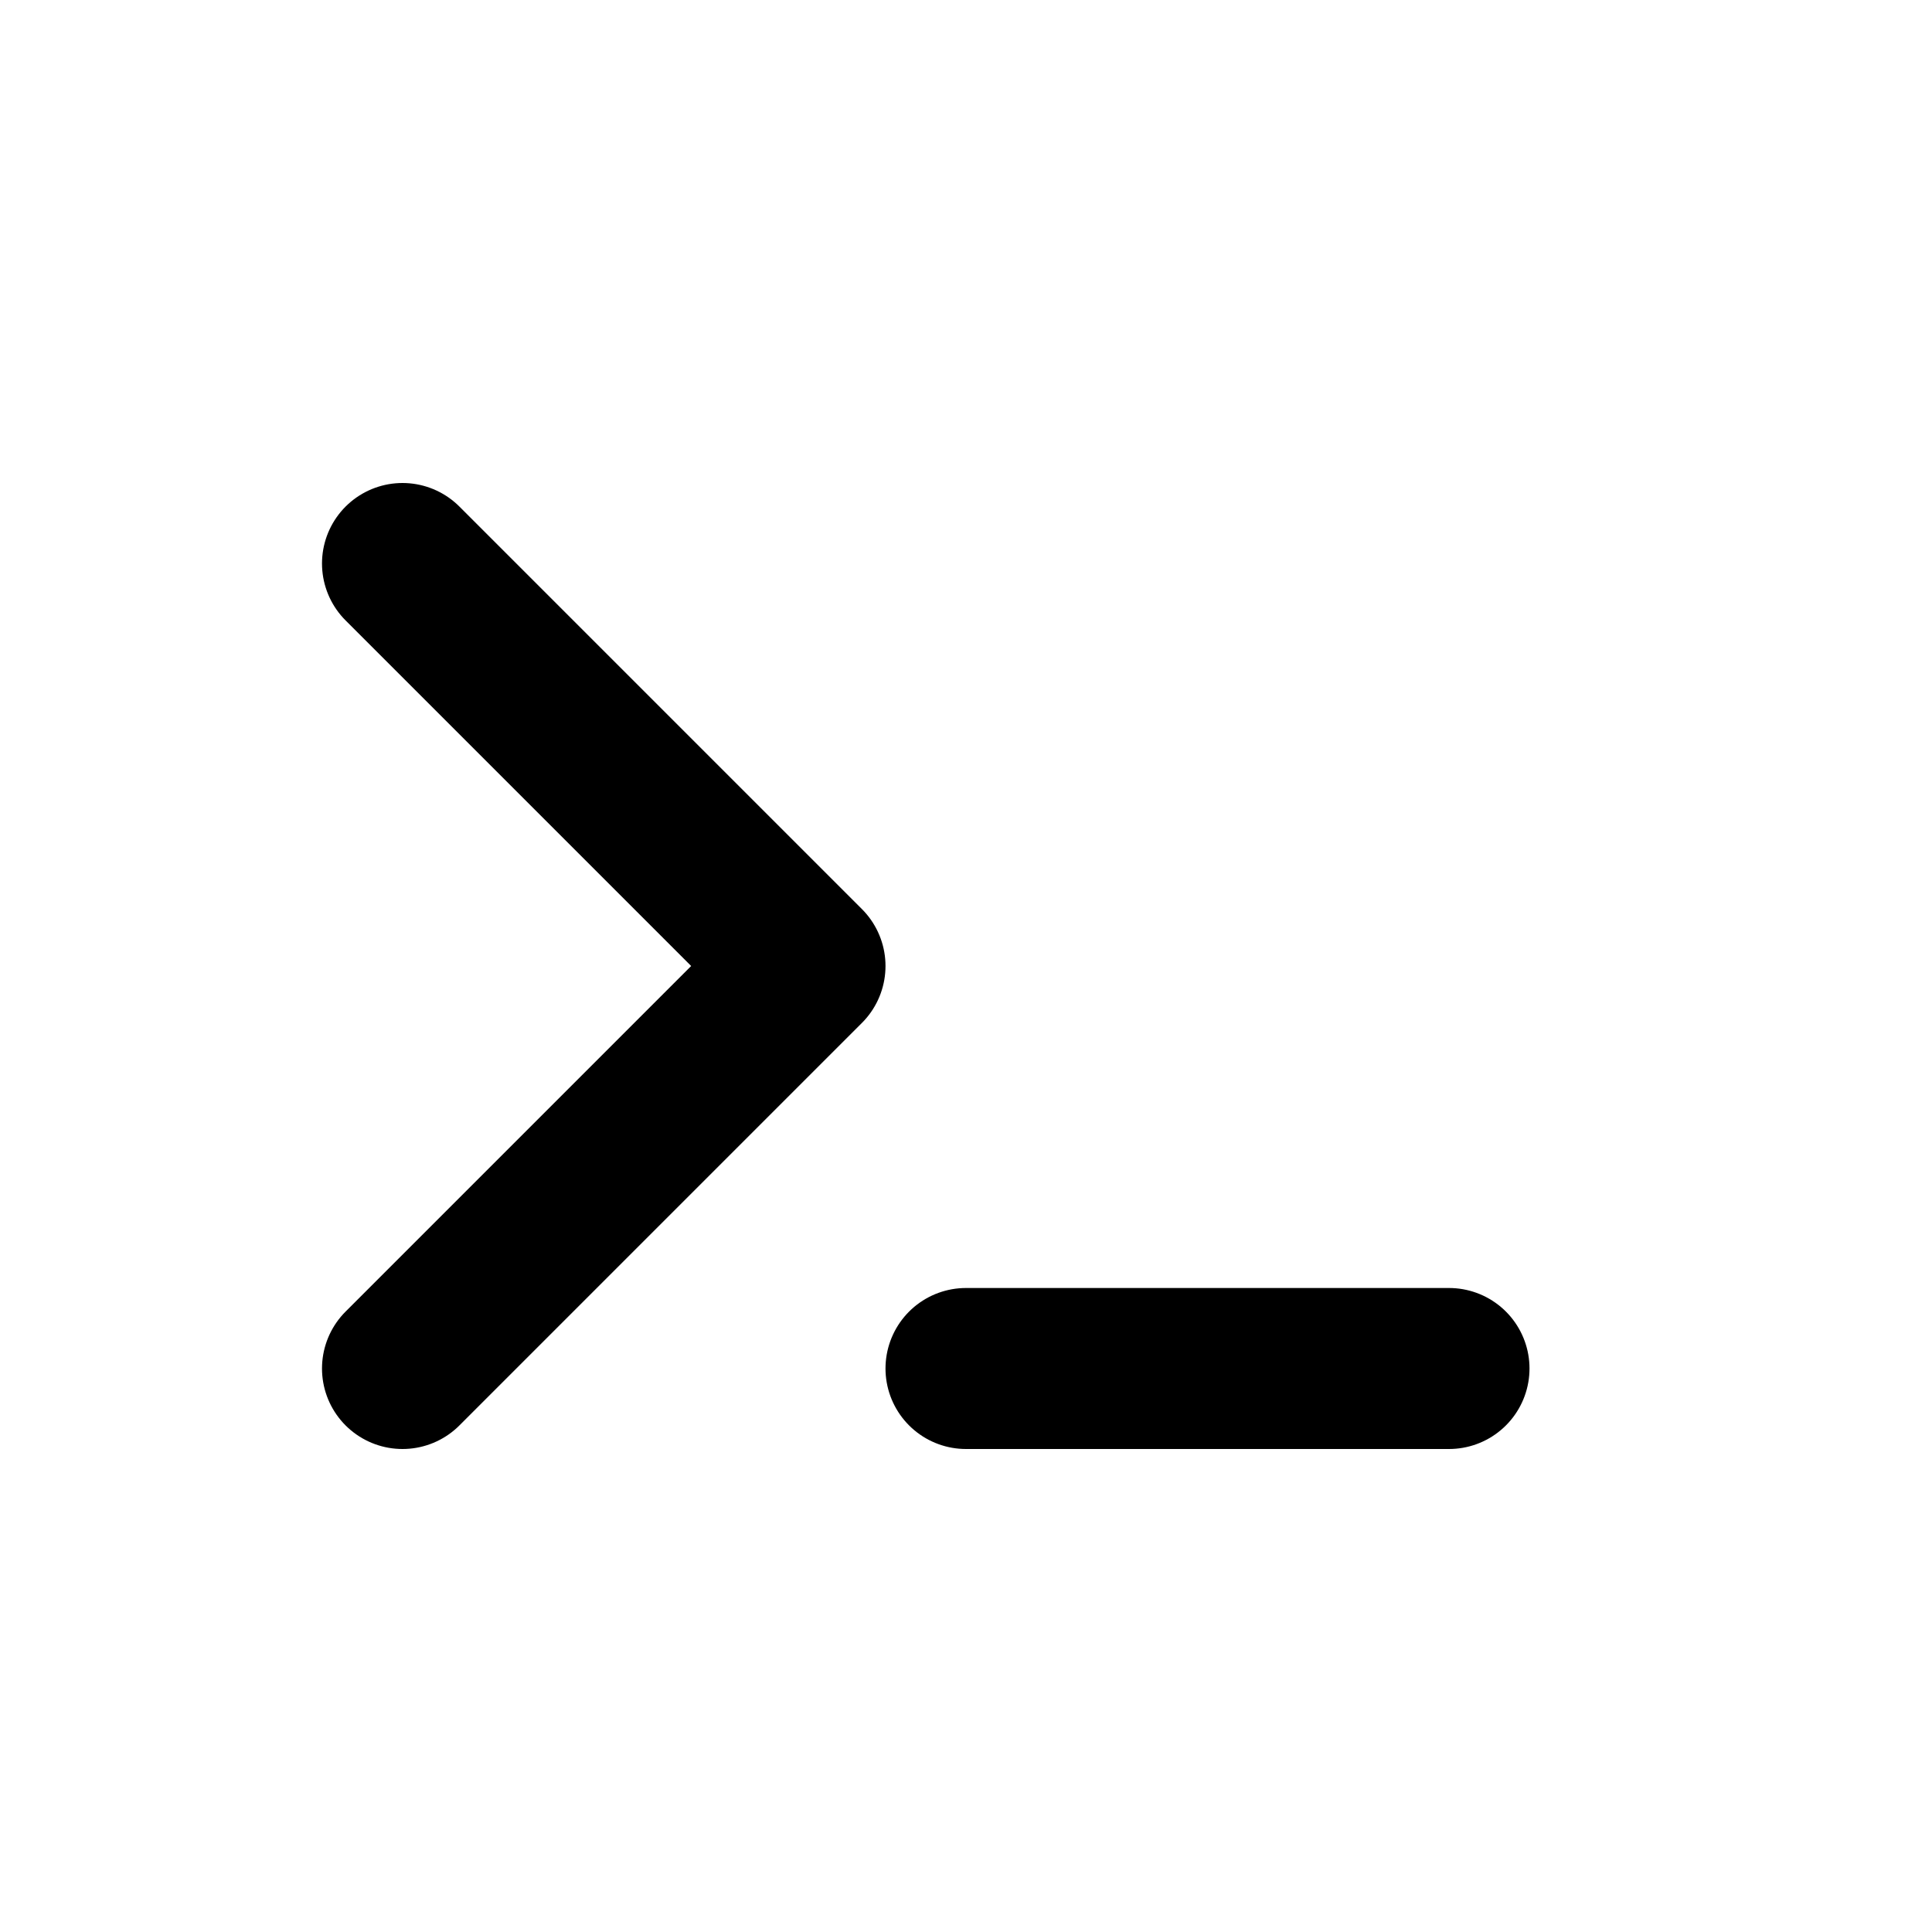 <svg width="24" height="24" viewBox="0 0 24 24" fill="none" xmlns="http://www.w3.org/2000/svg">
<path d="M18 17L12 17" stroke="black" stroke-width="2" stroke-linecap="round" stroke-linejoin="round"/>
<path d="M5 17L10 12L5 7" stroke="black" stroke-width="2" stroke-linecap="round" stroke-linejoin="round"/>
</svg>
